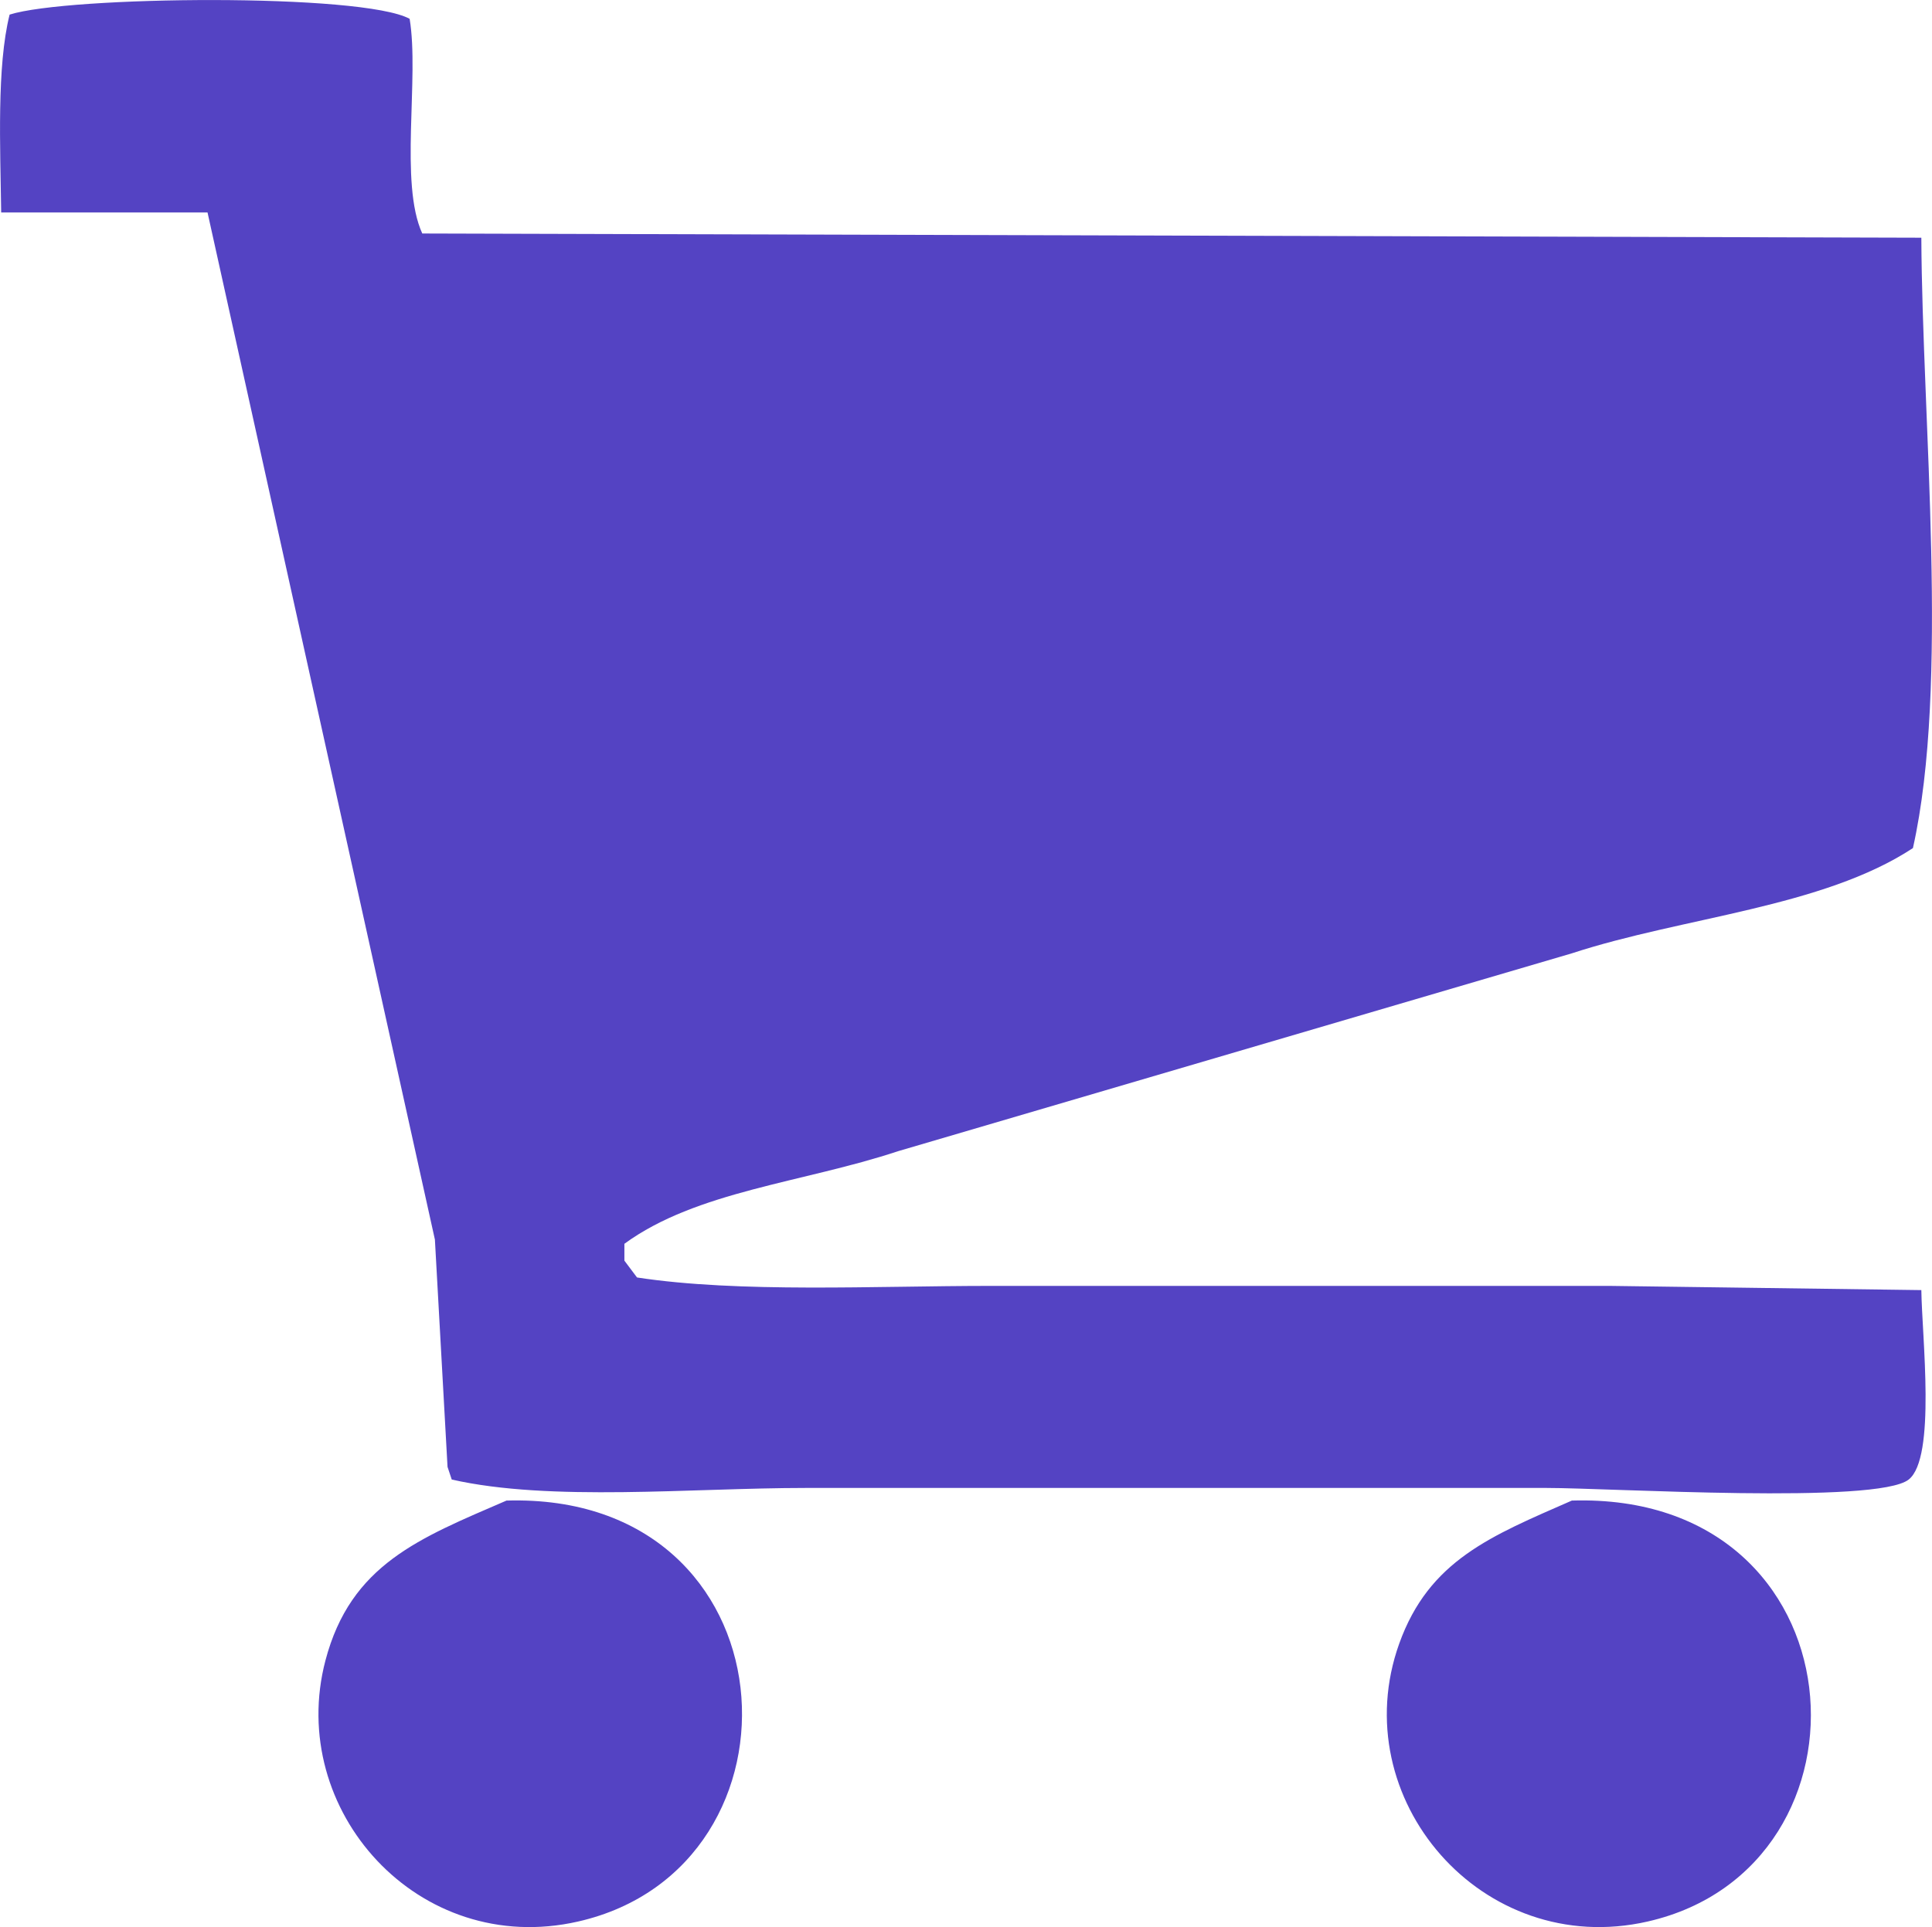 <svg xmlns="http://www.w3.org/2000/svg" width="3039" height="3032" viewBox="0 0 3039 3032">
<defs>
    <style>
      .cls-1 {
        fill: #5443c3;
        fill-rule: evenodd;
      }
    </style>
  </defs>
  <path class="cls-1" d="M1.863,334.244C0.483,231.627-5.322,104.88,15.11,22.973,107.215-6.248,569.856-11.1,644.354,29.6c15.478,93.445-16.5,258.2,19.871,337.762l2358.005,6.623c1.32,288.756,44.45,703.019-13.24,960.309-142.59,93.68-361.39,108.21-536.52,165.57q-529.83,155.61-1059.78,311.27c-149.64,49.59-317.12,62.77-430.531,145.7v26.49l19.871,26.49c160.99,24.61,373.9,13.25,556.38,13.25h973.68q245.04,3.315,490.14,6.62c0.92,73.07,23.49,263.83-19.87,298.03-49.84,39.3-468.2,13.25-569.63,13.24H1266.97c-177.81,0-401.652,21.99-556.38-13.24q-3.31-9.945-6.623-19.87-9.934-178.8-19.871-357.63Q505.277,1142.31,326.42,334.244H1.863ZM796.7,2360.82c455.153-13.41,488.853,576.66,112.6,662.28-251.218,57.17-459.152-175.61-397.417-410.61C551.682,2460.98,660.178,2419.9,796.7,2360.82Zm1675.773,0c459.96-14.07,495.81,576.52,119.23,662.28-260.45,59.32-477.75-193.95-390.8-437.1C2247.95,2454.45,2346,2416.36,2472.47,2360.82Z"/>
</svg>
